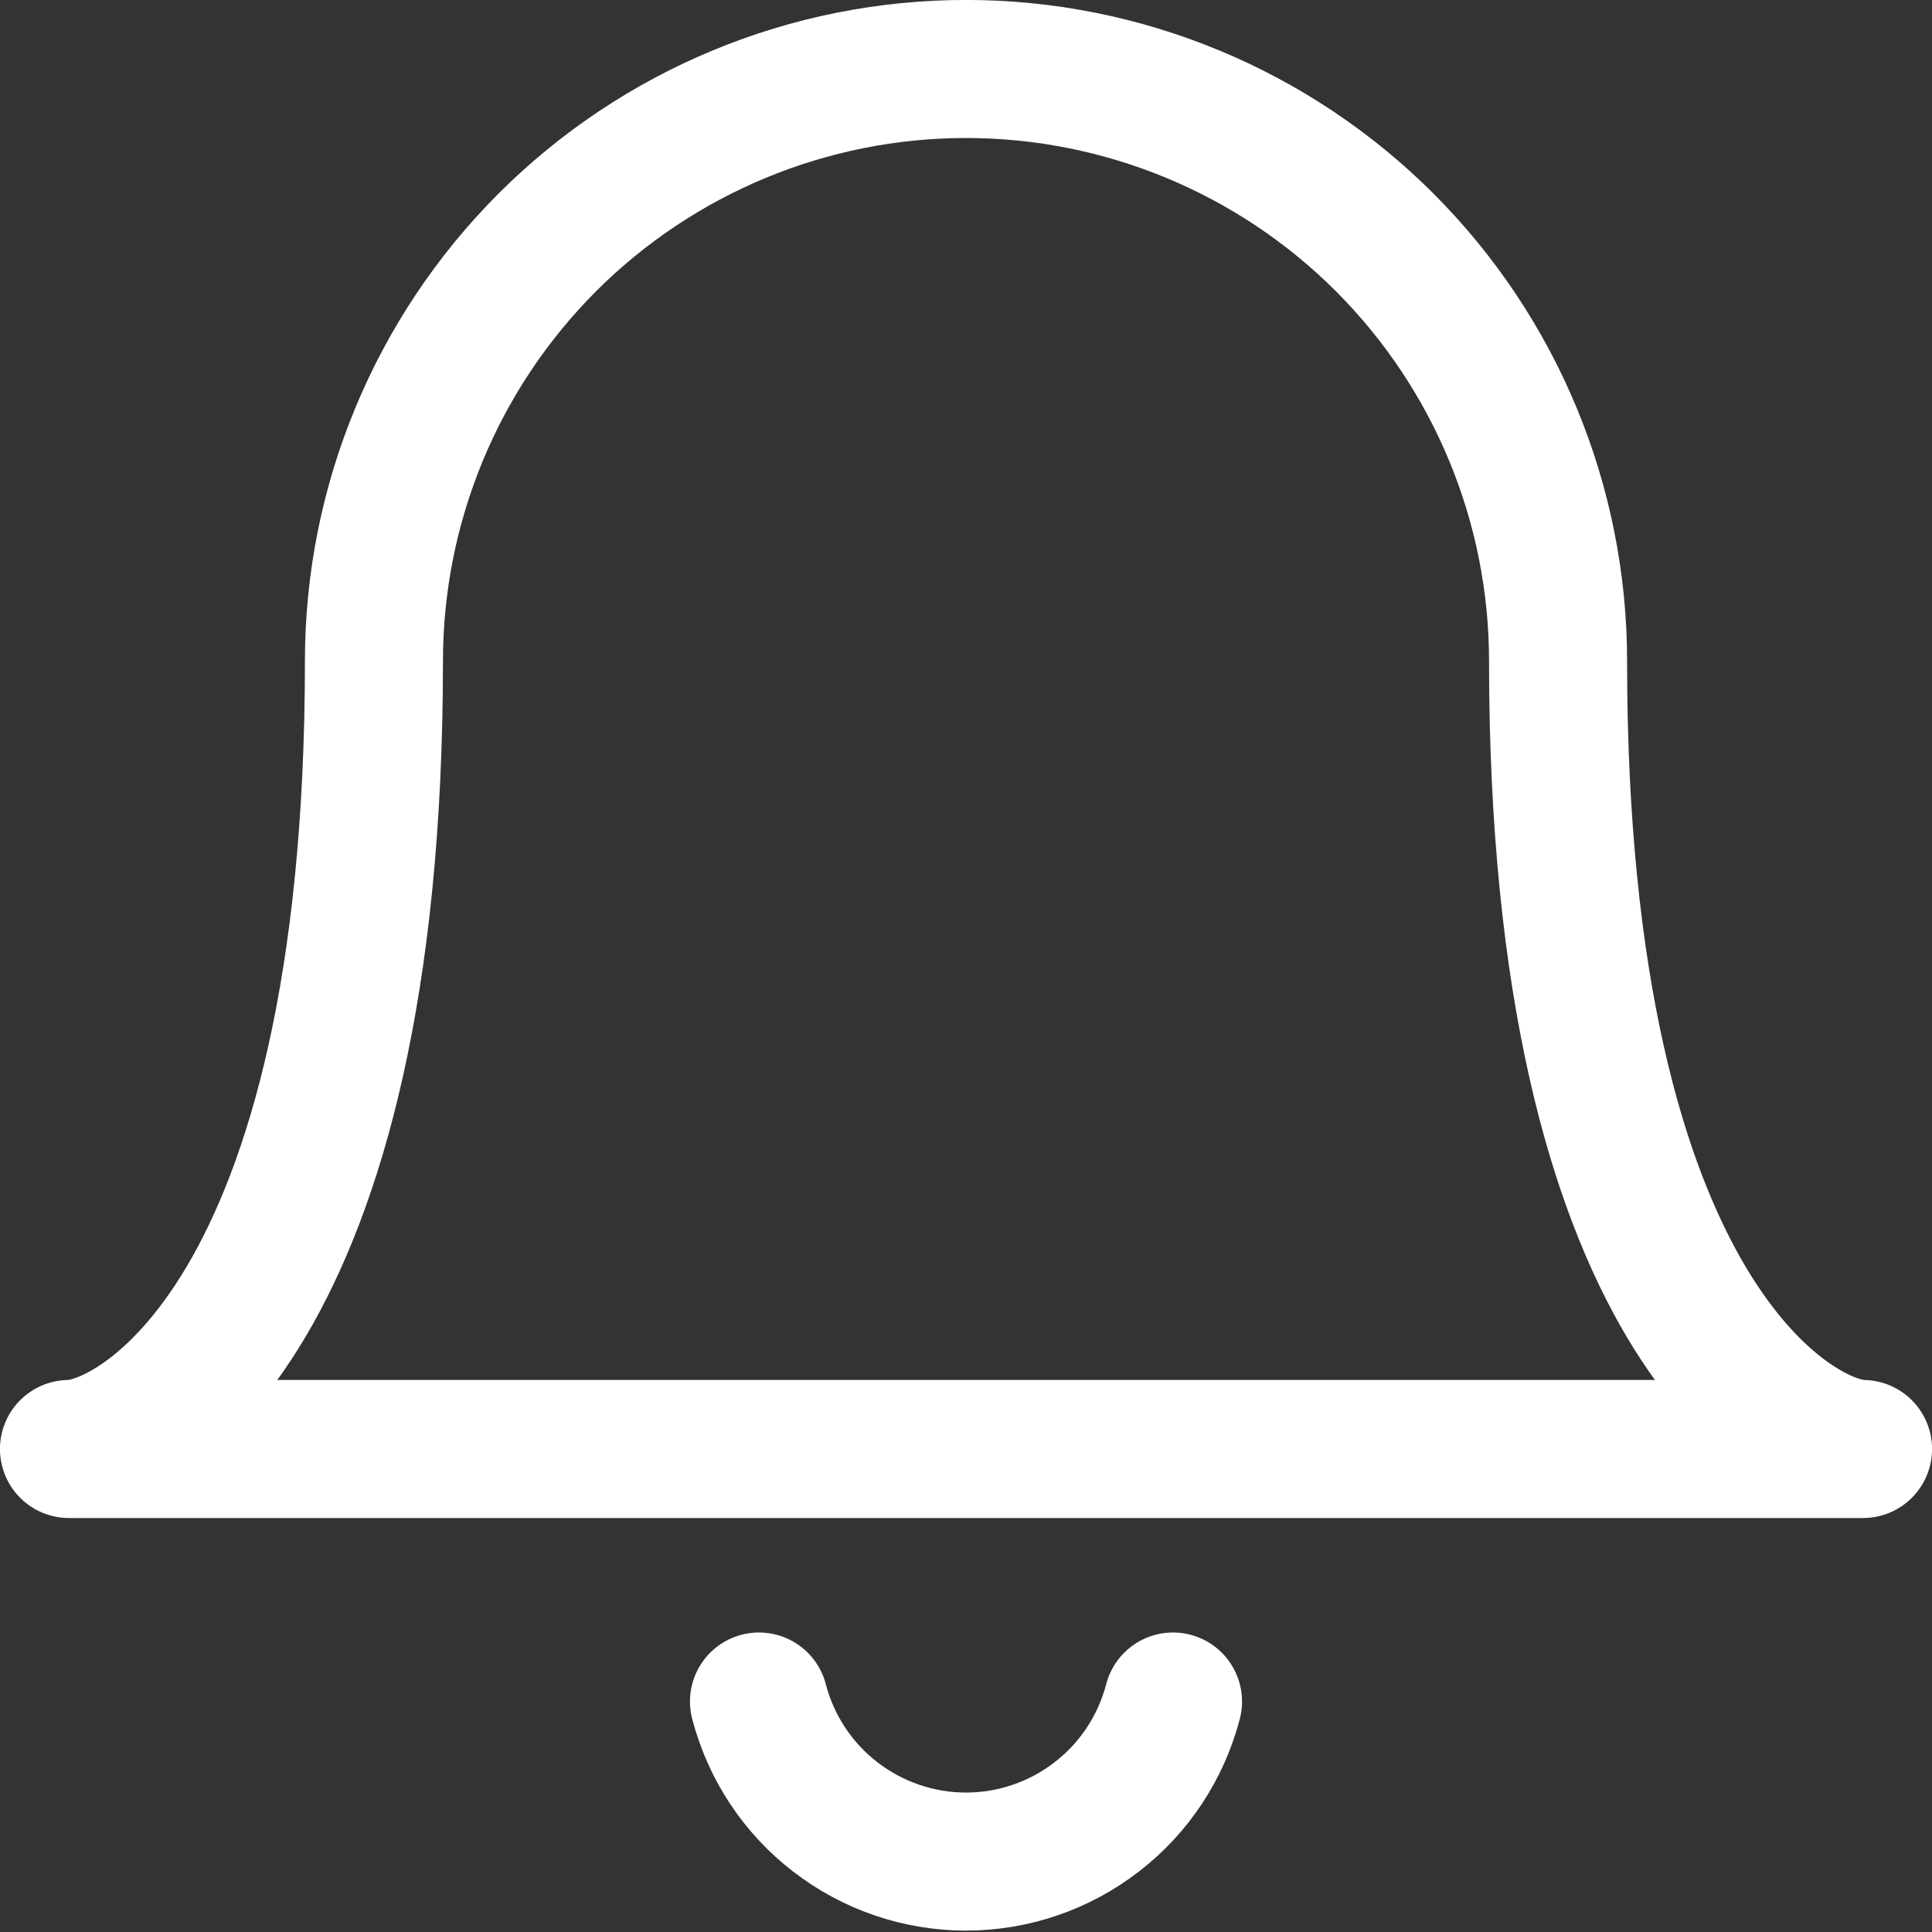 <svg width="20" height="20" viewBox="0 0 20 20" fill="none" xmlns="http://www.w3.org/2000/svg">
<rect x="0" y="0" width="20" height="20" fill="#333333" stroke="none"/>
<g clip-path="url(#clip0_54762_924)">
<path d="M10 0.714C11.625 0.714 13.184 1.36 14.334 2.509C15.483 3.659 16.129 5.217 16.129 6.843C16.129 13.657 18.614 15 19.286 15H0.714C1.4 15 3.871 13.643 3.871 6.843C3.871 5.217 4.517 3.659 5.666 2.509C6.816 1.36 8.375 0.714 10 0.714V0.714Z" stroke="white" stroke-width="1.429" stroke-linecap="round" stroke-linejoin="round"/>
<path d="M7.857 17.614C7.981 18.089 8.258 18.509 8.646 18.808C9.034 19.108 9.51 19.271 10 19.271C10.49 19.271 10.966 19.108 11.354 18.808C11.742 18.509 12.019 18.089 12.143 17.614" stroke="white" stroke-width="1.429" stroke-linecap="round" stroke-linejoin="round"/>
</g>
<defs>
<clipPath id="clip0_54762_924">
<rect width="20" height="20" fill="white"/>
</clipPath>
</defs>
</svg>
